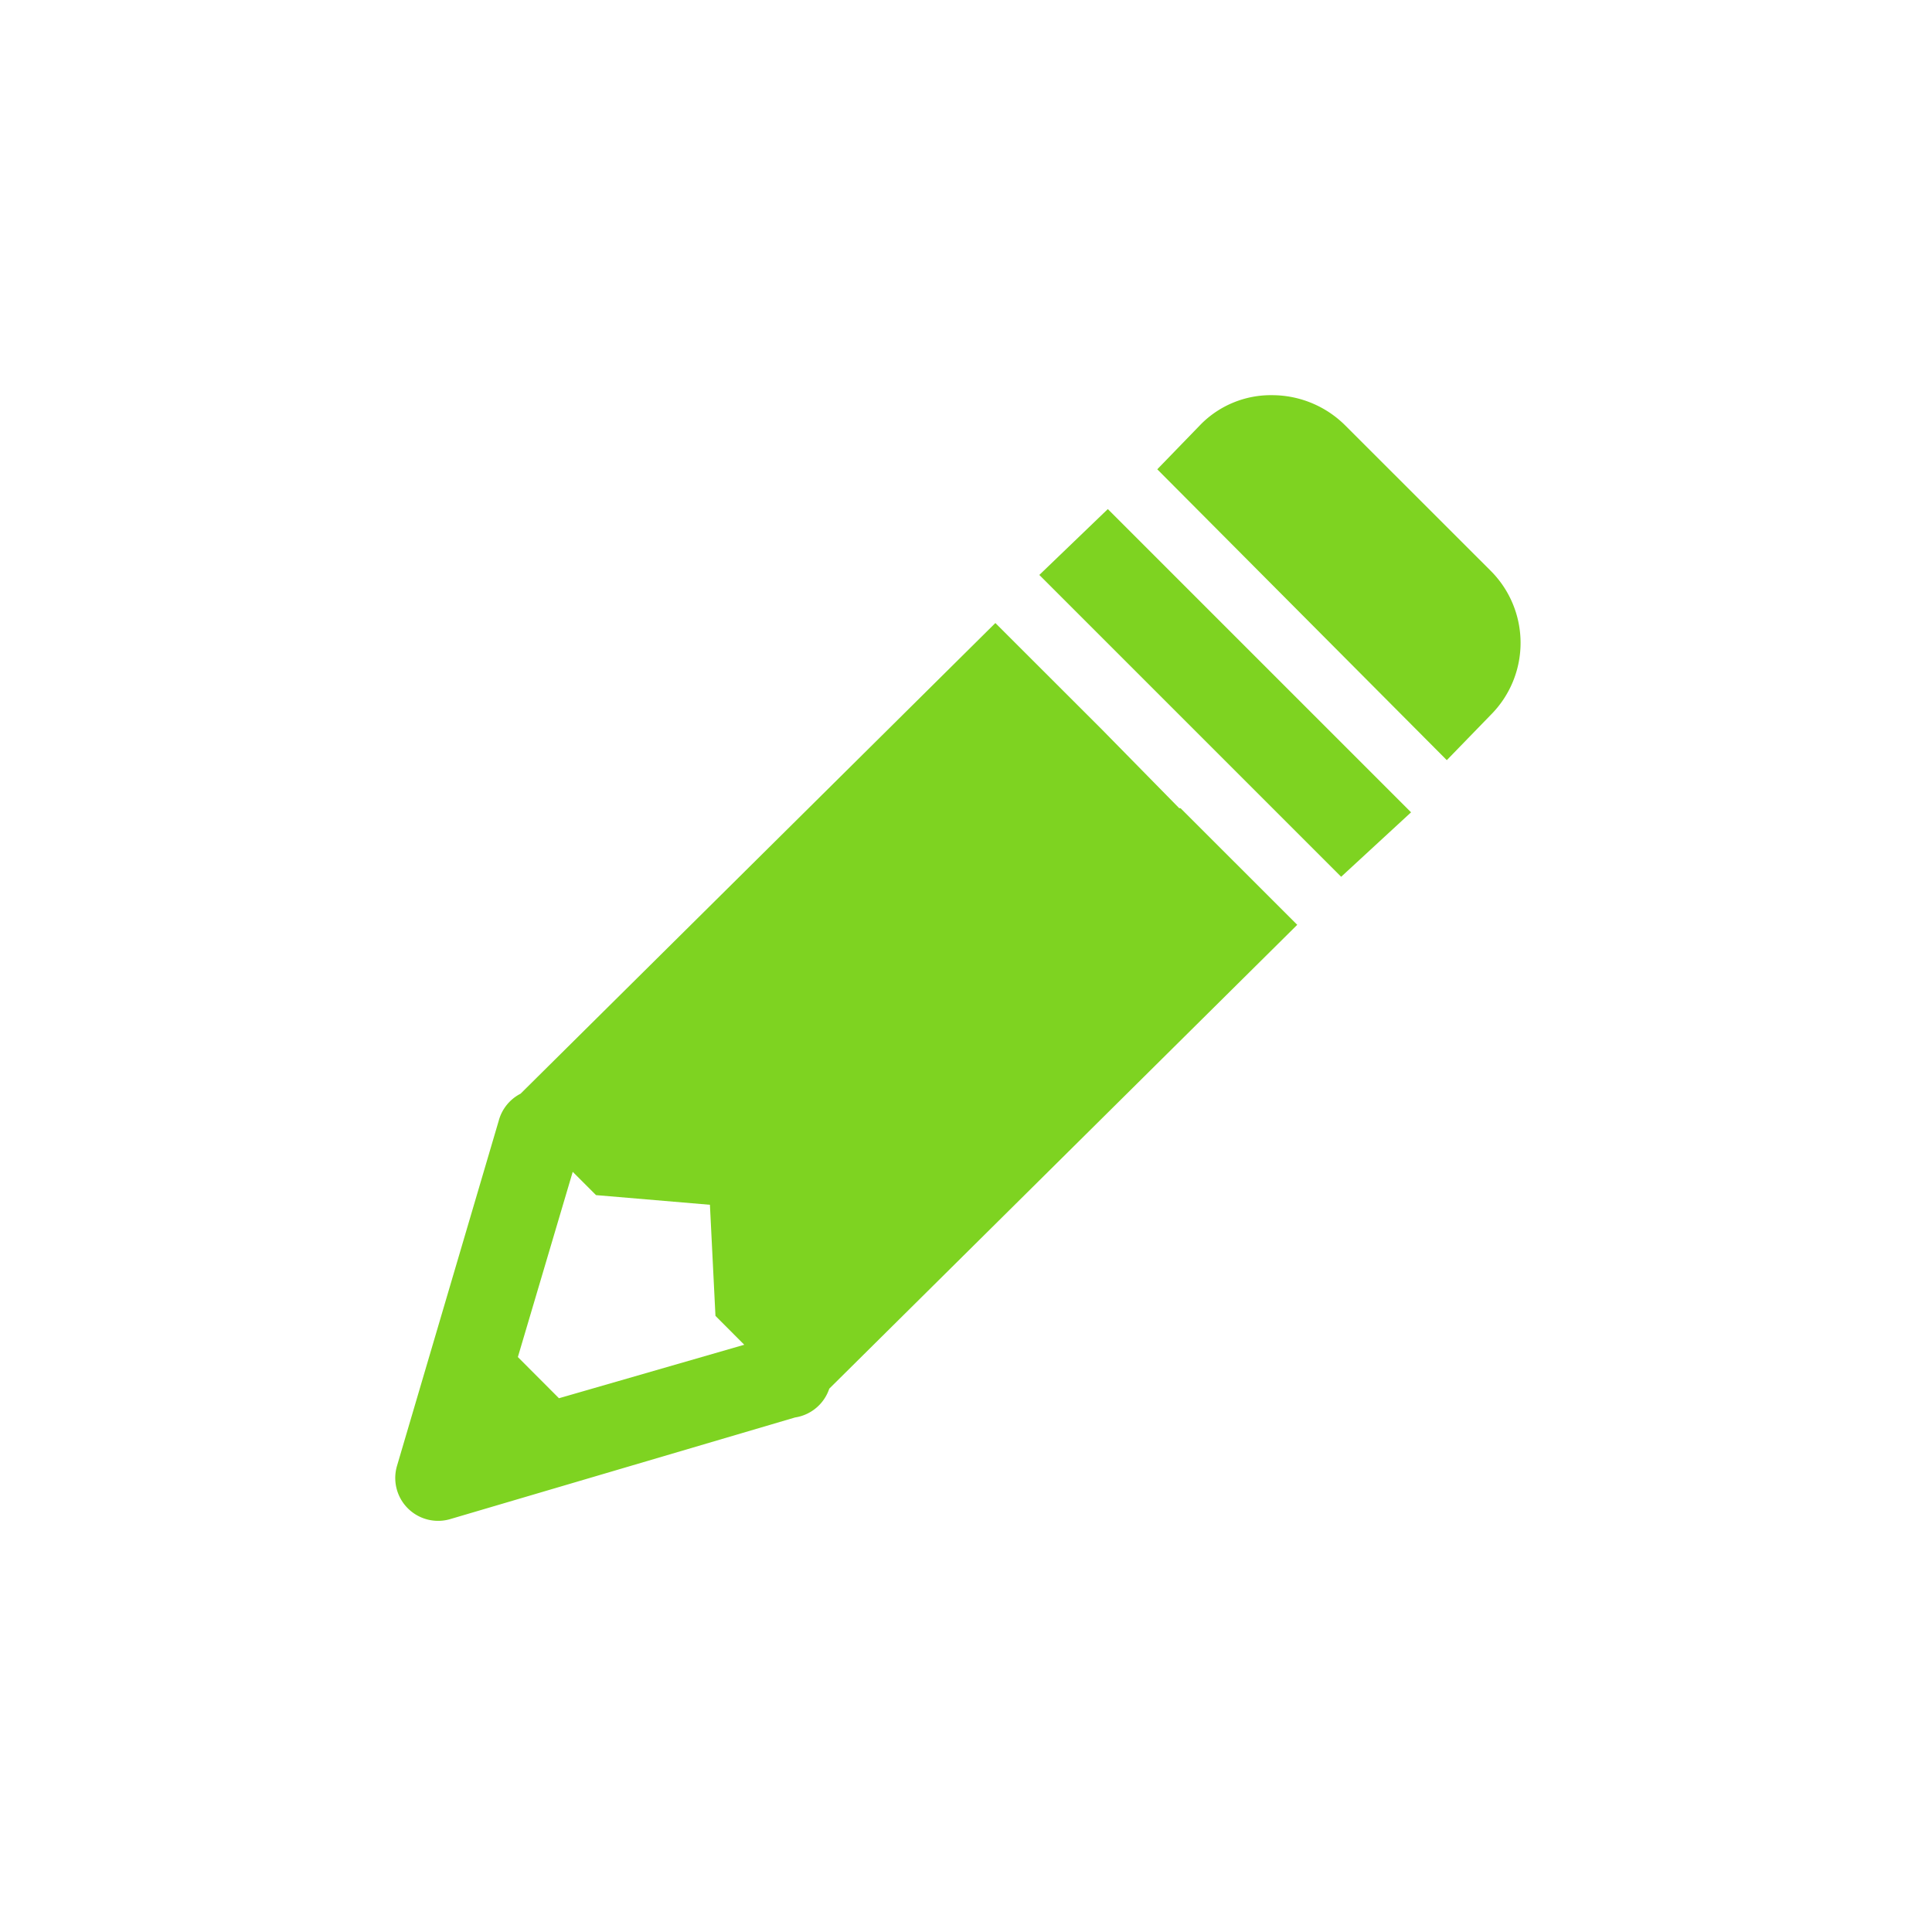 <svg xmlns="http://www.w3.org/2000/svg" width="22" height="22" viewBox="0 0 22 22">
    <path fill="#7ED321" fill-rule="nonzero" d="M14.49 4.5a1.122 1.122 0 0 0-.812.328l-.5.516 3.297 3.312.5-.515a1.16 1.16 0 0 0 0-1.641l-1.657-1.656a1.18 1.18 0 0 0-.828-.344zm-1.875 1.297l-.78.75 3.437 3.437.796-.734-3.453-3.453zm-1.28 1.297l-5.407 5.36a.488.488 0 0 0-.25.312l-1.156 3.922a.488.488 0 0 0 .609.609l3.922-1.156a.488.488 0 0 0 .39-.328l5.329-5.282-1.329-1.328h-.015l-.89-.906-1.204-1.203zm-4.813 6.25l.265.265 1.297.11.063 1.265.328.329-2.11.609-.468-.469.625-2.11z"/>
</svg>
